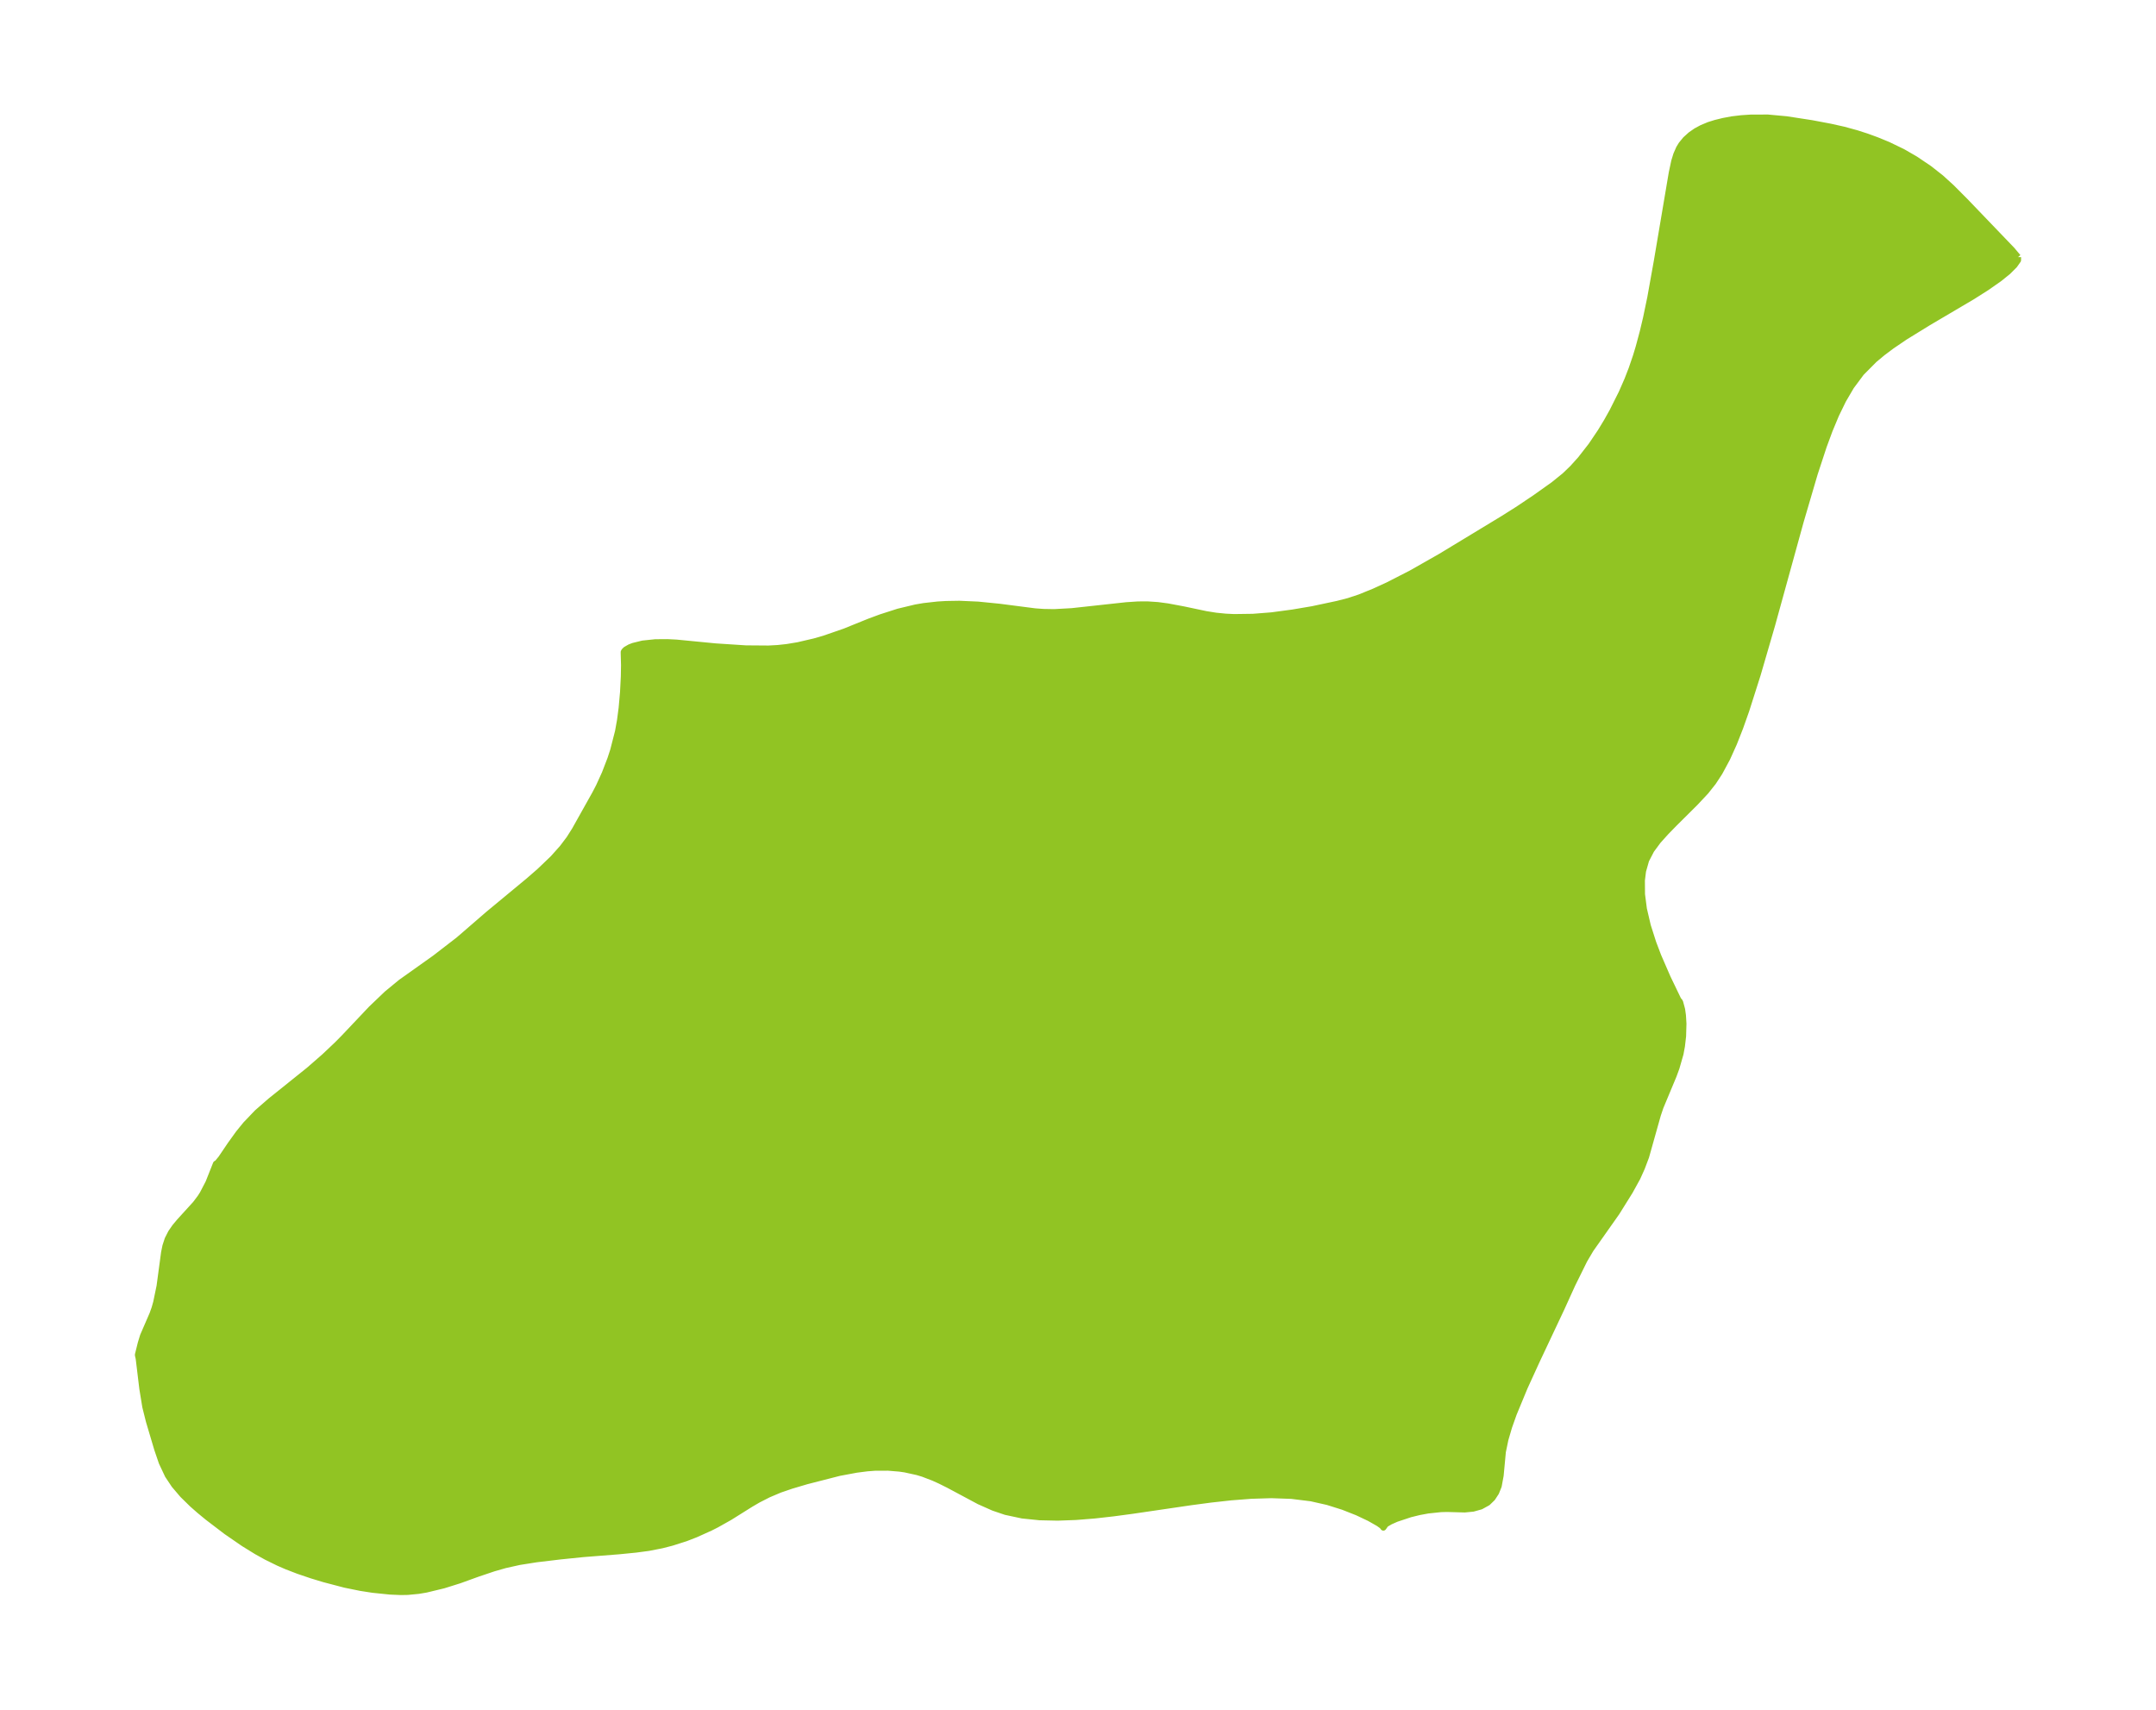 <?xml version="1.0" encoding="UTF-8"?>
<!DOCTYPE svg  PUBLIC '-//W3C//DTD SVG 1.1//EN'  'http://www.w3.org/Graphics/SVG/1.1/DTD/svg11.dtd'>
<svg width="353.73pt" height="280.51pt" version="1.1" viewBox="0 0 353.73 280.51" xmlns="http://www.w3.org/2000/svg" xmlns:xlink="http://www.w3.org/1999/xlink">
 <defs>
  <style type="text/css">*{stroke-linejoin: round; stroke-linecap: butt}</style>
 </defs>
 <g id="figure_1">
  <g id="patch_1">
   <path d="m0 280.51h353.73v-280.51h-353.73v280.51z" fill="none"/>
  </g>
  <g id="axes_1">
   <g id="PatchCollection_1">
    <defs>
     <path id="m49b07cdb76" d="m331.1-238.33-0.01 0.515-0.587 0.83-1.029 1.028-1.392 1.13-2.08 1.46-2.34 1.488-7.327 4.323-3.779 2.329-2.181 1.482-1.471 1.101-1.385 1.153-2.142 2.16-1.658 2.231-1.322 2.257-1.154 2.373-1.063 2.549-0.964 2.611-1.486 4.526-2.282 7.767-4.707 17.057-2.374 8.152-1.862 5.846-1.008 2.846-1.007 2.563-1.109 2.461-1.25 2.321-1.042 1.594-1.215 1.533-1.705 1.821-3.504 3.485-1.354 1.391-1.274 1.418-1.11 1.502-0.853 1.647-0.51 1.793-0.188 1.533 0.018 2.286 0.311 2.405 0.646 2.762 0.888 2.781 0.824 2.172 1.551 3.569 1.785 3.706 0.132 0.098 0.126 0.227 0.317 1.168 0.137 0.986 0.081 1.355-0.058 2.036-0.19 1.647-0.233 1.252-0.659 2.298-0.459 1.253-2.163 5.182-0.435 1.291-1.928 6.854-0.692 1.834-0.724 1.61-1.237 2.243-2.173 3.484-4.263 6.048-1.037 1.759-1.979 4.007-1.776 3.911-4.036 8.563-1.997 4.368-1.798 4.343-0.758 2.135-0.614 2.09-0.419 2.021-0.365 3.901-0.319 1.722-0.424 1.059-0.603 0.923-0.773 0.748-1.124 0.621-1.279 0.356-1.361 0.133-2.894-0.08-1.012 0.025-2.127 0.224-1.464 0.272-1.445 0.356-2.265 0.751-1.008 0.446-0.745 0.436-0.394 0.55-0.195-0.263-0.608-0.435-1.486-0.844-1.985-0.939-2.324-0.917-2.551-0.802-2.703-0.61-3.229-0.399-3.298-0.115-3.322 0.102-3.319 0.258-3.298 0.366-3.268 0.434-9.589 1.408-3.12 0.418-3.078 0.347-3.064 0.246-3.008 0.11-2.938-0.064-2.85-0.291-2.737-0.584-1.988-0.674-2.355-1.047-4.999-2.673-1.41-0.704-1.087-0.492-1.724-0.66-0.927-0.281-2.023-0.444-0.911-0.132-1.872-0.152-2.106 0.006-1.306 0.099-1.765 0.226-2.826 0.528-5.371 1.377-2.493 0.739-1.891 0.647-1.863 0.789-1.693 0.864-1.183 0.689-3.466 2.171-2.198 1.236-0.977 0.494-2.425 1.094-1.63 0.633-2.289 0.729-1.628 0.418-2.196 0.429-2.09 0.277-2.7 0.268-5.894 0.464-3.718 0.378-4.002 0.478-2.8 0.444-2.321 0.517-1.883 0.539-2.668 0.899-2.953 1.069-2.601 0.815-2.84 0.685-1.266 0.214-1.772 0.169-1.097 0.02-1.796-0.076-2.84-0.292-1.989-0.309-2.557-0.52-3.408-0.893-2.075-0.629-2.205-0.749-1.911-0.738-1.329-0.577-1.975-0.97-1.609-0.894-2.126-1.313-2.834-1.952-3.08-2.35-1.327-1.093-1.183-1.039-1.578-1.548-1.365-1.602-1.067-1.602-0.981-2.083-0.746-2.179-1.367-4.598-0.596-2.381-0.487-2.982-0.596-4.932-0.136-0.605 0.471-1.904 0.373-1.219 1.54-3.551 0.354-0.99 0.273-0.972 0.549-2.651 0.739-5.494 0.218-1.077 0.368-1.125 0.544-1.071 0.647-0.938 0.751-0.899 2.625-2.883 0.777-1.032 0.39-0.608 0.96-1.844 1.232-3.105 0.223-0.127 0.605-0.735 1.561-2.306 1.316-1.829 1.178-1.447 1.882-1.968 2.183-1.902 6.315-5.068 2.525-2.203 2.056-1.945 1.132-1.144 4.508-4.763 2.583-2.467 2.288-1.881 5.514-3.918 3.921-3.023 4.937-4.269 6.545-5.419 1.803-1.567 2.211-2.116 1.538-1.72 1.127-1.49 0.927-1.467 3.35-5.981 0.602-1.164 0.962-2.112 0.925-2.404 0.451-1.377 0.802-3.127 0.324-1.811 0.268-2.034 0.229-2.574 0.134-2.643 0.03-1.815-0.053-1.929-4.6e-5 -0.22 0.094-0.16 0.236-0.236 0.645-0.375 0.585-0.229 1.551-0.382 2.081-0.219 1.989-0.014 1.461 0.074 6.436 0.625 4.942 0.322 3.713 0.029 1.557-0.085 1.498-0.164 1.792-0.296 2.73-0.635 1.556-0.448 3.357-1.161 4.072-1.646 1.88-0.697 2.863-0.921 2.872-0.689 1.325-0.226 2.28-0.256 1.362-0.083 2.181-0.037 3.079 0.136 3.51 0.351 5.809 0.751 1.396 0.102 1.756 0.031 2.906-0.16 8.925-0.974 1.926-0.128 1.541-0.01 1.706 0.113 1.637 0.219 2.572 0.482 3.68 0.777 1.668 0.267 1.584 0.157 1.381 0.068 3.098-0.043 3.054-0.24 3.459-0.463 3.247-0.549 4.104-0.873 1.817-0.466 1.823-0.603 2.394-0.972 2.232-1.022 3.835-1.964 4.796-2.725 10.197-6.18 2.422-1.528 2.852-1.907 3.071-2.183 1.849-1.493 1.273-1.224 1.312-1.454 1.759-2.256 1.53-2.27 1.014-1.671 0.935-1.67 1.514-3.02 0.937-2.14 0.711-1.831 0.714-2.094 0.443-1.472 0.663-2.471 0.543-2.286 0.697-3.349 1.085-6.051 2.436-14.413 0.408-1.915 0.339-1.102 0.453-1.029 0.374-0.613 0.676-0.827 0.849-0.77 0.888-0.615 0.934-0.506 1.151-0.482 1.079-0.339 1.308-0.322 1.416-0.266 1.543-0.184 1.528-0.101 2.812-0.009 3.076 0.283 4.153 0.642 3.009 0.568 2.209 0.492 2.115 0.579 1.674 0.54 1.601 0.584 1.887 0.775 2.383 1.149 2.072 1.194 2.298 1.549 1.925 1.514 1.761 1.603 2.211 2.22 7.691 8.016 0.991 1.178" stroke="#91c423"/>
    </defs>
    <g clip-path="url(#p0ce3f100ad)">
     <use y="280.512" fill="#91c423" stroke="#91c423" xlink:href="#m49b07cdb76"/>
    </g>
   </g>
  </g>
 </g>
 <defs>
  <clipPath id="p0ce3f100ad">
   <rect x="7.2" y="7.2" width="339.33" height="266.11"/>
  </clipPath>
 </defs>
</svg>
